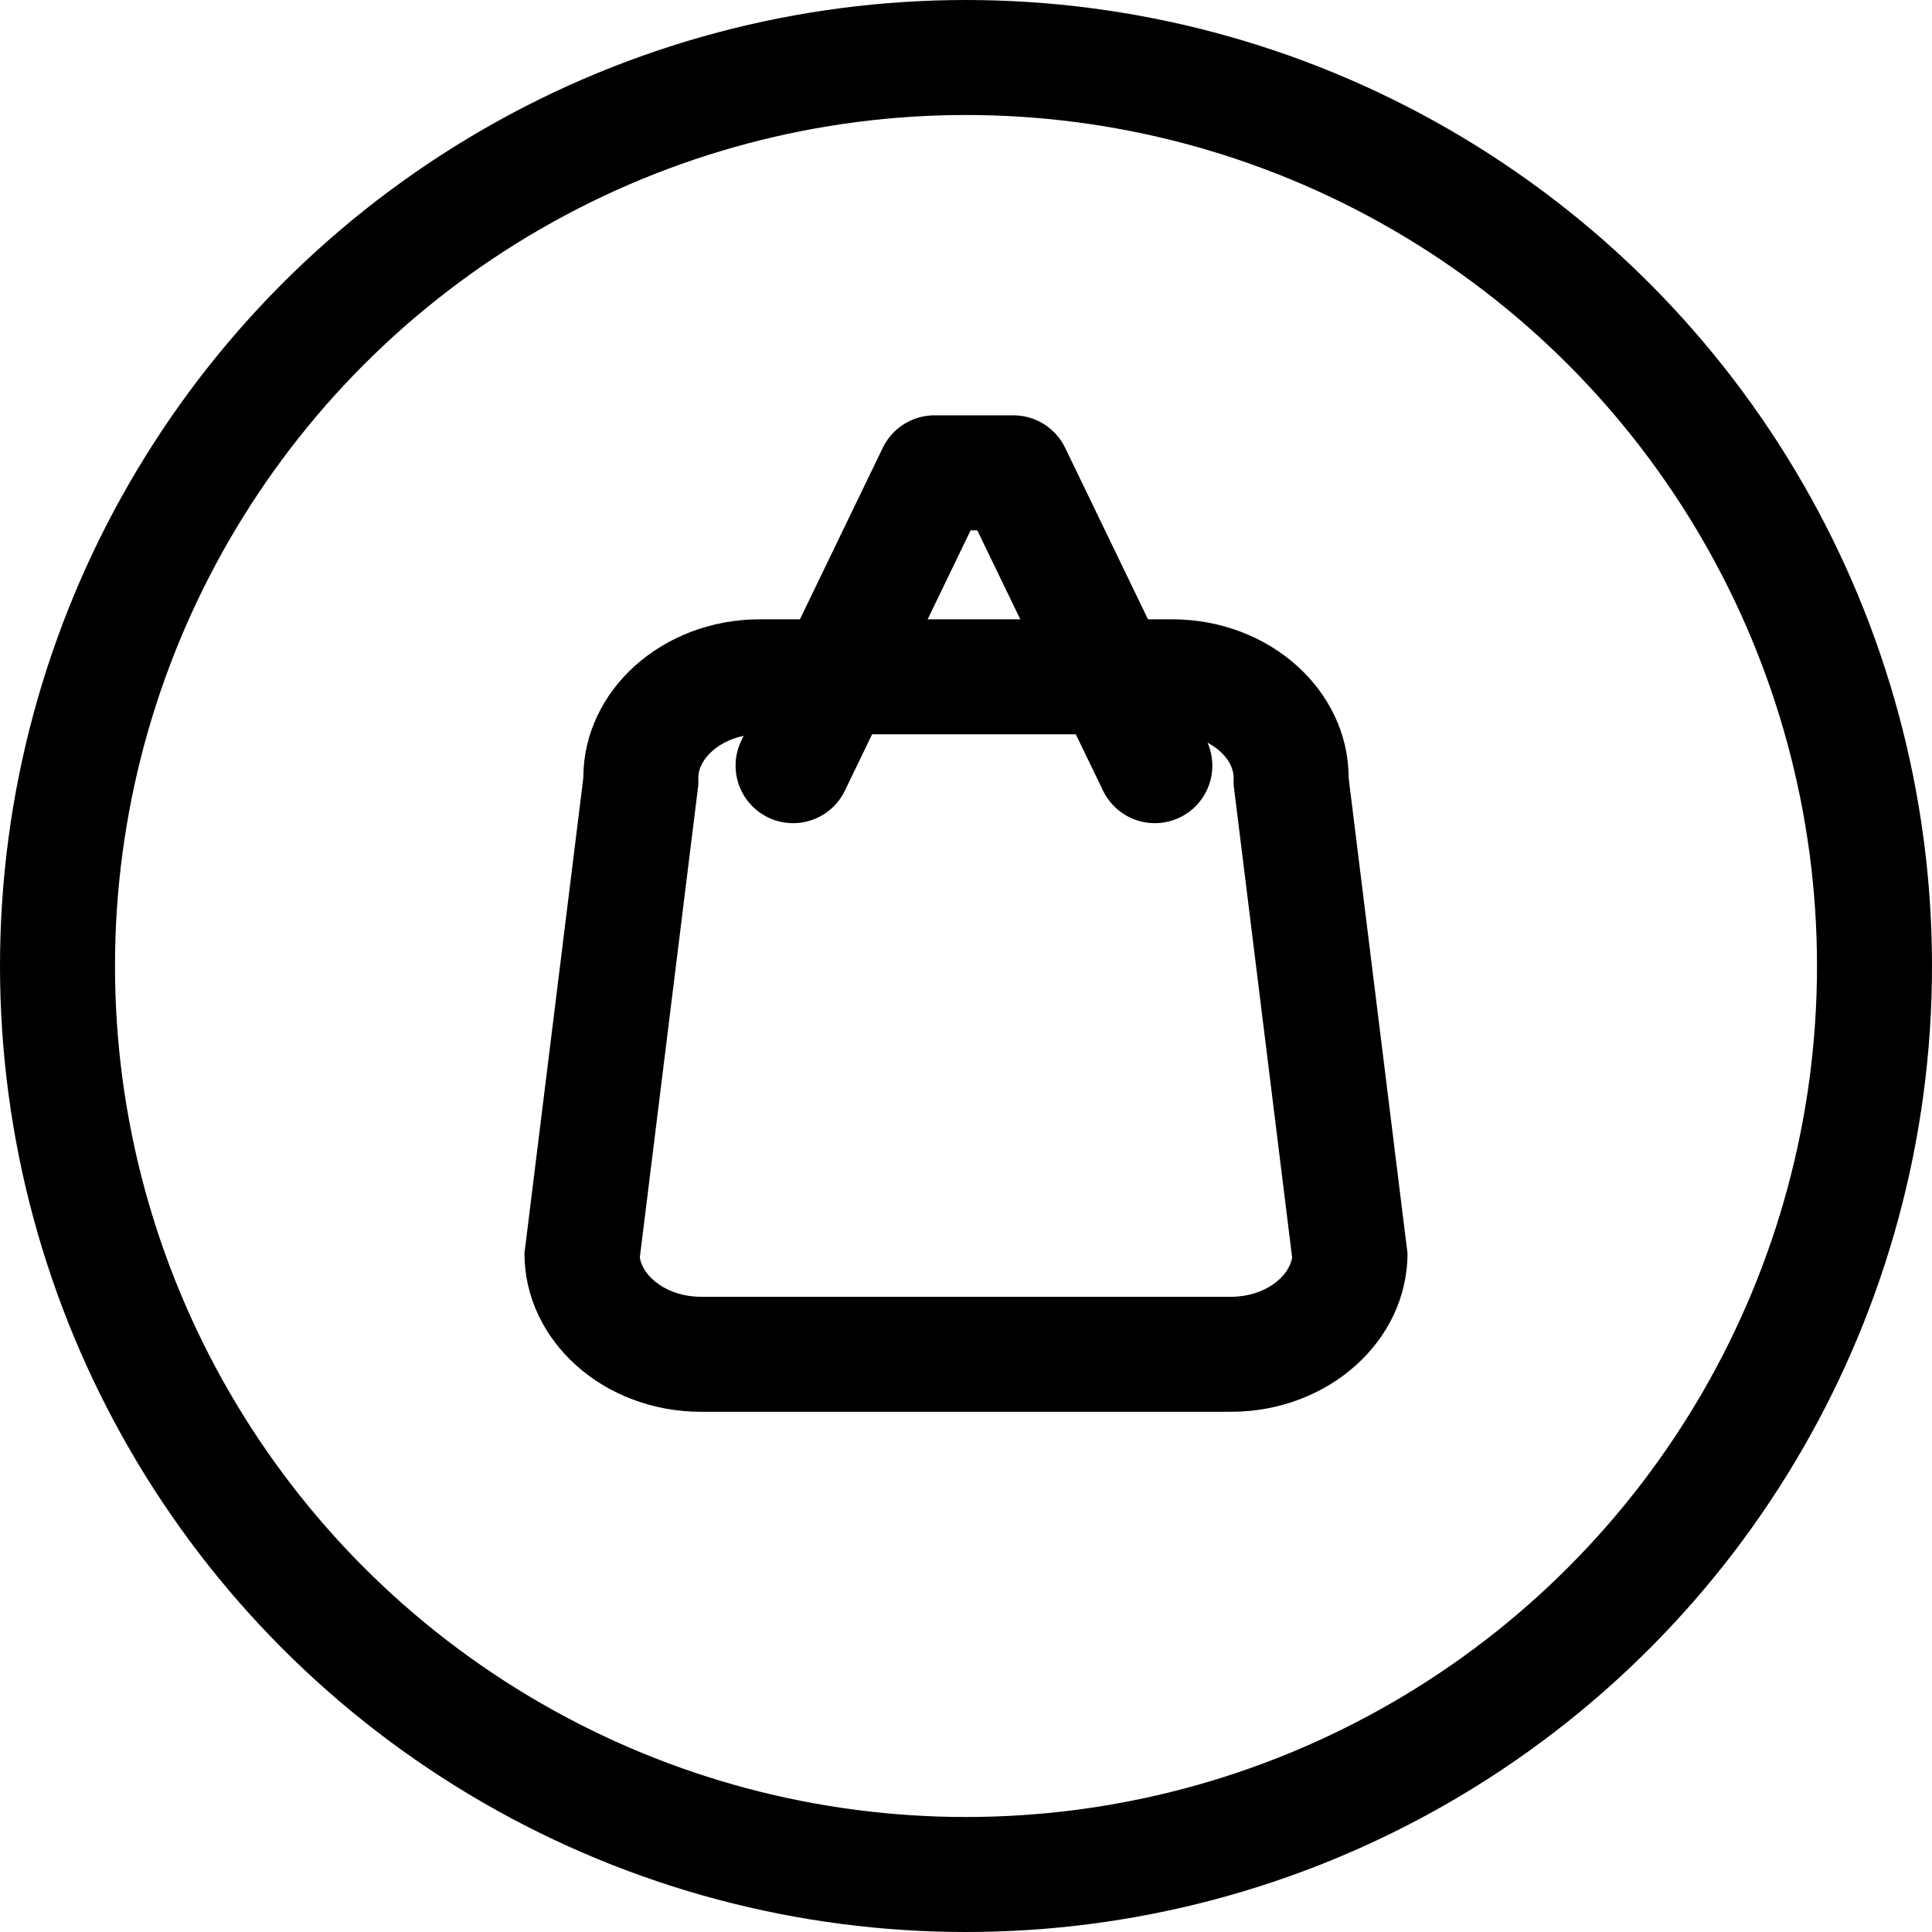 <svg xmlns="http://www.w3.org/2000/svg" width="42" height="42" viewBox="0 0 42 42"><defs><style>.a,.b,.c,.e{fill:none;}.a,.c{stroke:#000;stroke-width:2.5px;}.c{stroke-linecap:round;stroke-linejoin:round;}.d,.f{stroke:none;}.f{fill:#000;}</style></defs><g transform="translate(-1759 -70)"><g class="a" transform="translate(1759 70)"><circle class="d" cx="21" cy="21" r="21"/><circle class="e" cx="21" cy="21" r="19.75"/></g><g transform="translate(26.425 48.79)"><g class="b" transform="translate(1743.976 34.673)"><path class="d" d="M5.119,0h8.959a3.659,3.659,0,0,1,3.839,3.446L19.2,13.783a3.659,3.659,0,0,1-3.839,3.446H3.839A3.659,3.659,0,0,1,0,13.783L1.28,3.446A3.659,3.659,0,0,1,5.119,0Z"/><path class="f" d="M 5.119 2.5 C 4.33 2.5 3.78 2.998 3.78 3.446 L 3.78 3.6 L 3.761 3.753 L 2.508 13.875 C 2.576 14.296 3.104 14.728 3.839 14.728 L 15.357 14.728 C 16.093 14.728 16.62 14.296 16.689 13.875 L 15.436 3.753 L 15.417 3.6 L 15.417 3.446 C 15.417 2.998 14.867 2.5 14.078 2.5 L 5.119 2.5 M 5.119 0 L 14.078 0 C 16.198 0 17.917 1.543 17.917 3.446 L 19.197 13.783 C 19.197 15.686 17.478 17.228 15.357 17.228 L 3.839 17.228 C 1.719 17.228 1.9073486328125e-06 15.686 1.9073486328125e-06 13.783 L 1.28 3.446 C 1.28 1.543 2.999 0 5.119 0 Z"/></g><path class="c" d="M982.588,889.164l3.075-6.366h1.714l3.075,6.366" transform="translate(767.228 -851.309)"/></g></g></svg>